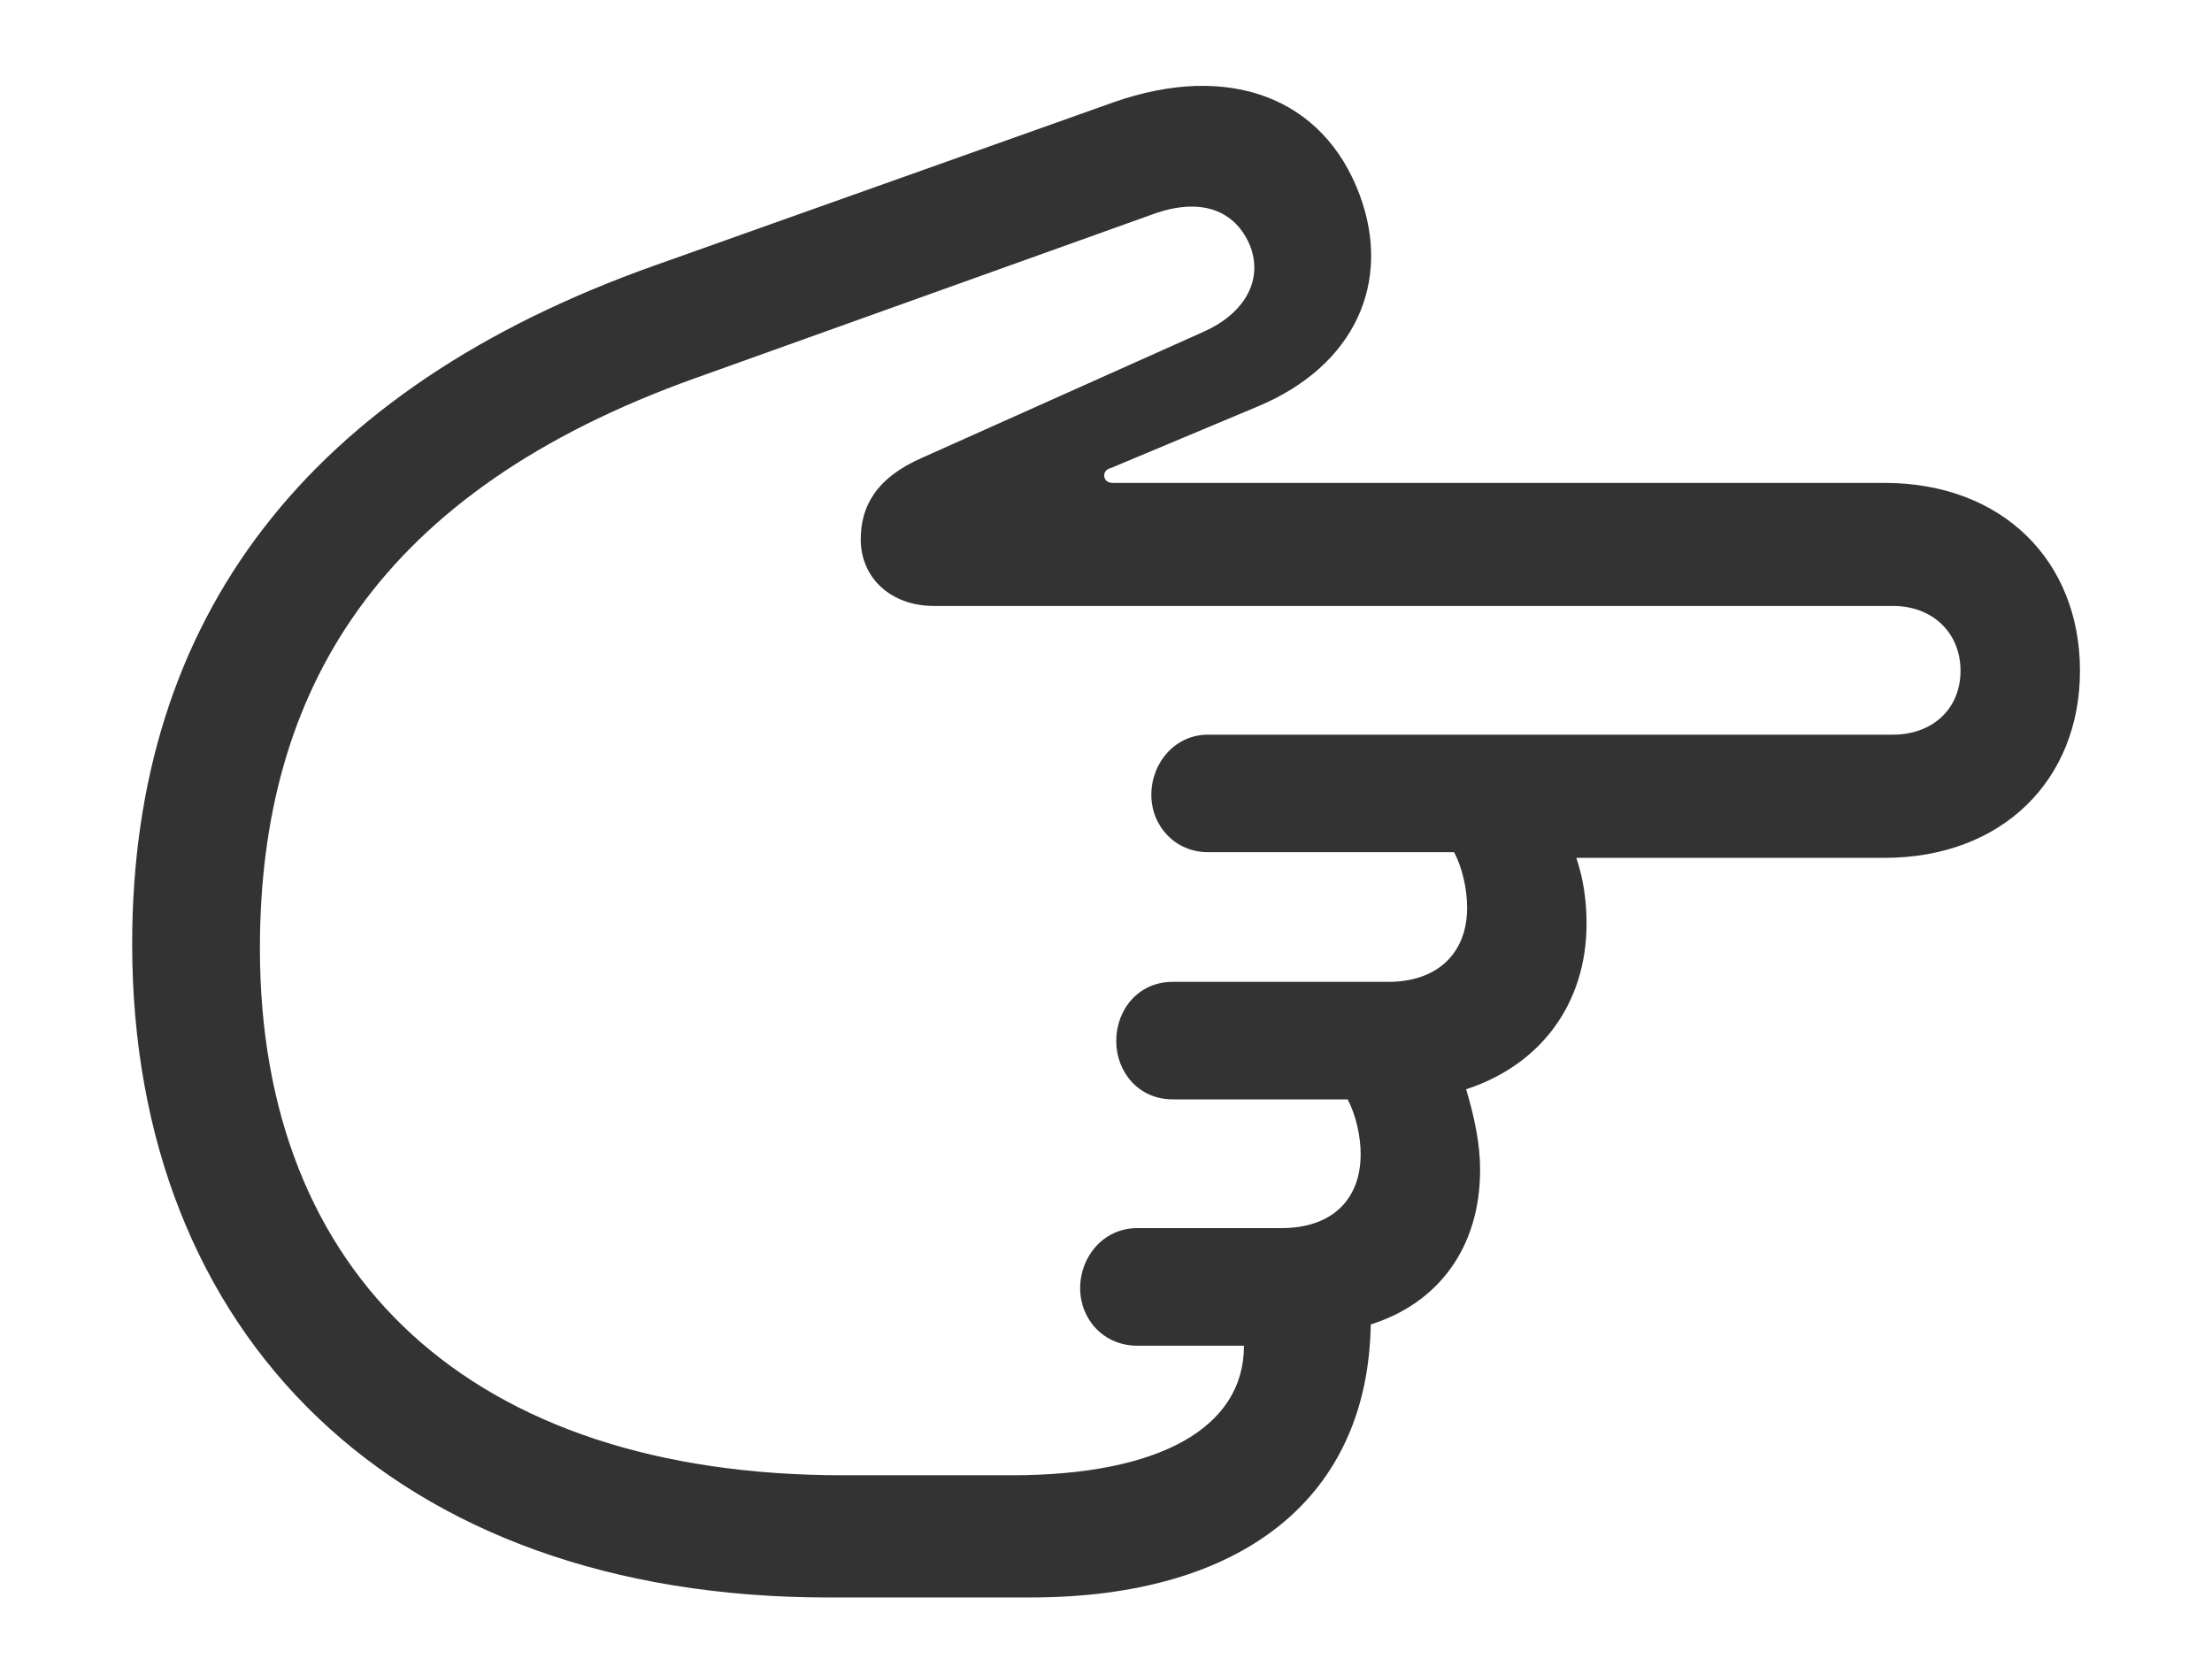 <svg width="16" height="12" viewBox="0 0 16 12" fill="none" xmlns="http://www.w3.org/2000/svg">
<path d="M0.956 6.828C0.956 9.66 2.857 11.555 5.991 11.555H7.451C8.998 11.555 9.895 10.825 9.915 9.58C10.404 9.426 10.706 9.024 10.706 8.461C10.706 8.274 10.665 8.08 10.605 7.879C11.141 7.704 11.476 7.263 11.476 6.68C11.476 6.526 11.456 6.365 11.402 6.205H13.632C14.482 6.205 15.045 5.642 15.045 4.852C15.045 4.055 14.482 3.493 13.632 3.493H8.047C8.014 3.493 7.987 3.473 7.987 3.439C7.987 3.412 8.007 3.392 8.034 3.386L9.105 2.937C9.802 2.642 10.069 2.04 9.835 1.41C9.574 0.707 8.891 0.446 8.054 0.74L4.739 1.919C2.228 2.81 0.956 4.464 0.956 6.828ZM1.88 6.861C1.88 4.986 2.743 3.553 5.027 2.736L8.335 1.551C8.683 1.423 8.938 1.517 9.045 1.785C9.138 2.039 8.991 2.274 8.703 2.401L6.668 3.312C6.333 3.459 6.226 3.667 6.226 3.901C6.226 4.182 6.446 4.383 6.754 4.383H13.692C13.98 4.383 14.181 4.578 14.181 4.852C14.181 5.126 13.98 5.314 13.692 5.314H8.737C8.502 5.314 8.328 5.515 8.328 5.749C8.328 5.977 8.502 6.164 8.737 6.164H10.518C10.578 6.278 10.612 6.432 10.612 6.566C10.612 6.901 10.391 7.102 10.042 7.102H8.482C8.234 7.102 8.074 7.303 8.074 7.53C8.074 7.752 8.234 7.952 8.482 7.952H9.748C9.808 8.066 9.842 8.22 9.842 8.348C9.842 8.689 9.621 8.883 9.272 8.883H8.228C7.98 8.883 7.813 9.091 7.813 9.318C7.813 9.54 7.98 9.734 8.228 9.734H8.998C8.998 10.33 8.382 10.671 7.317 10.671H6.098C3.406 10.671 1.88 9.225 1.88 6.861Z" fill="black" fill-opacity="0.8"/>
</svg>
